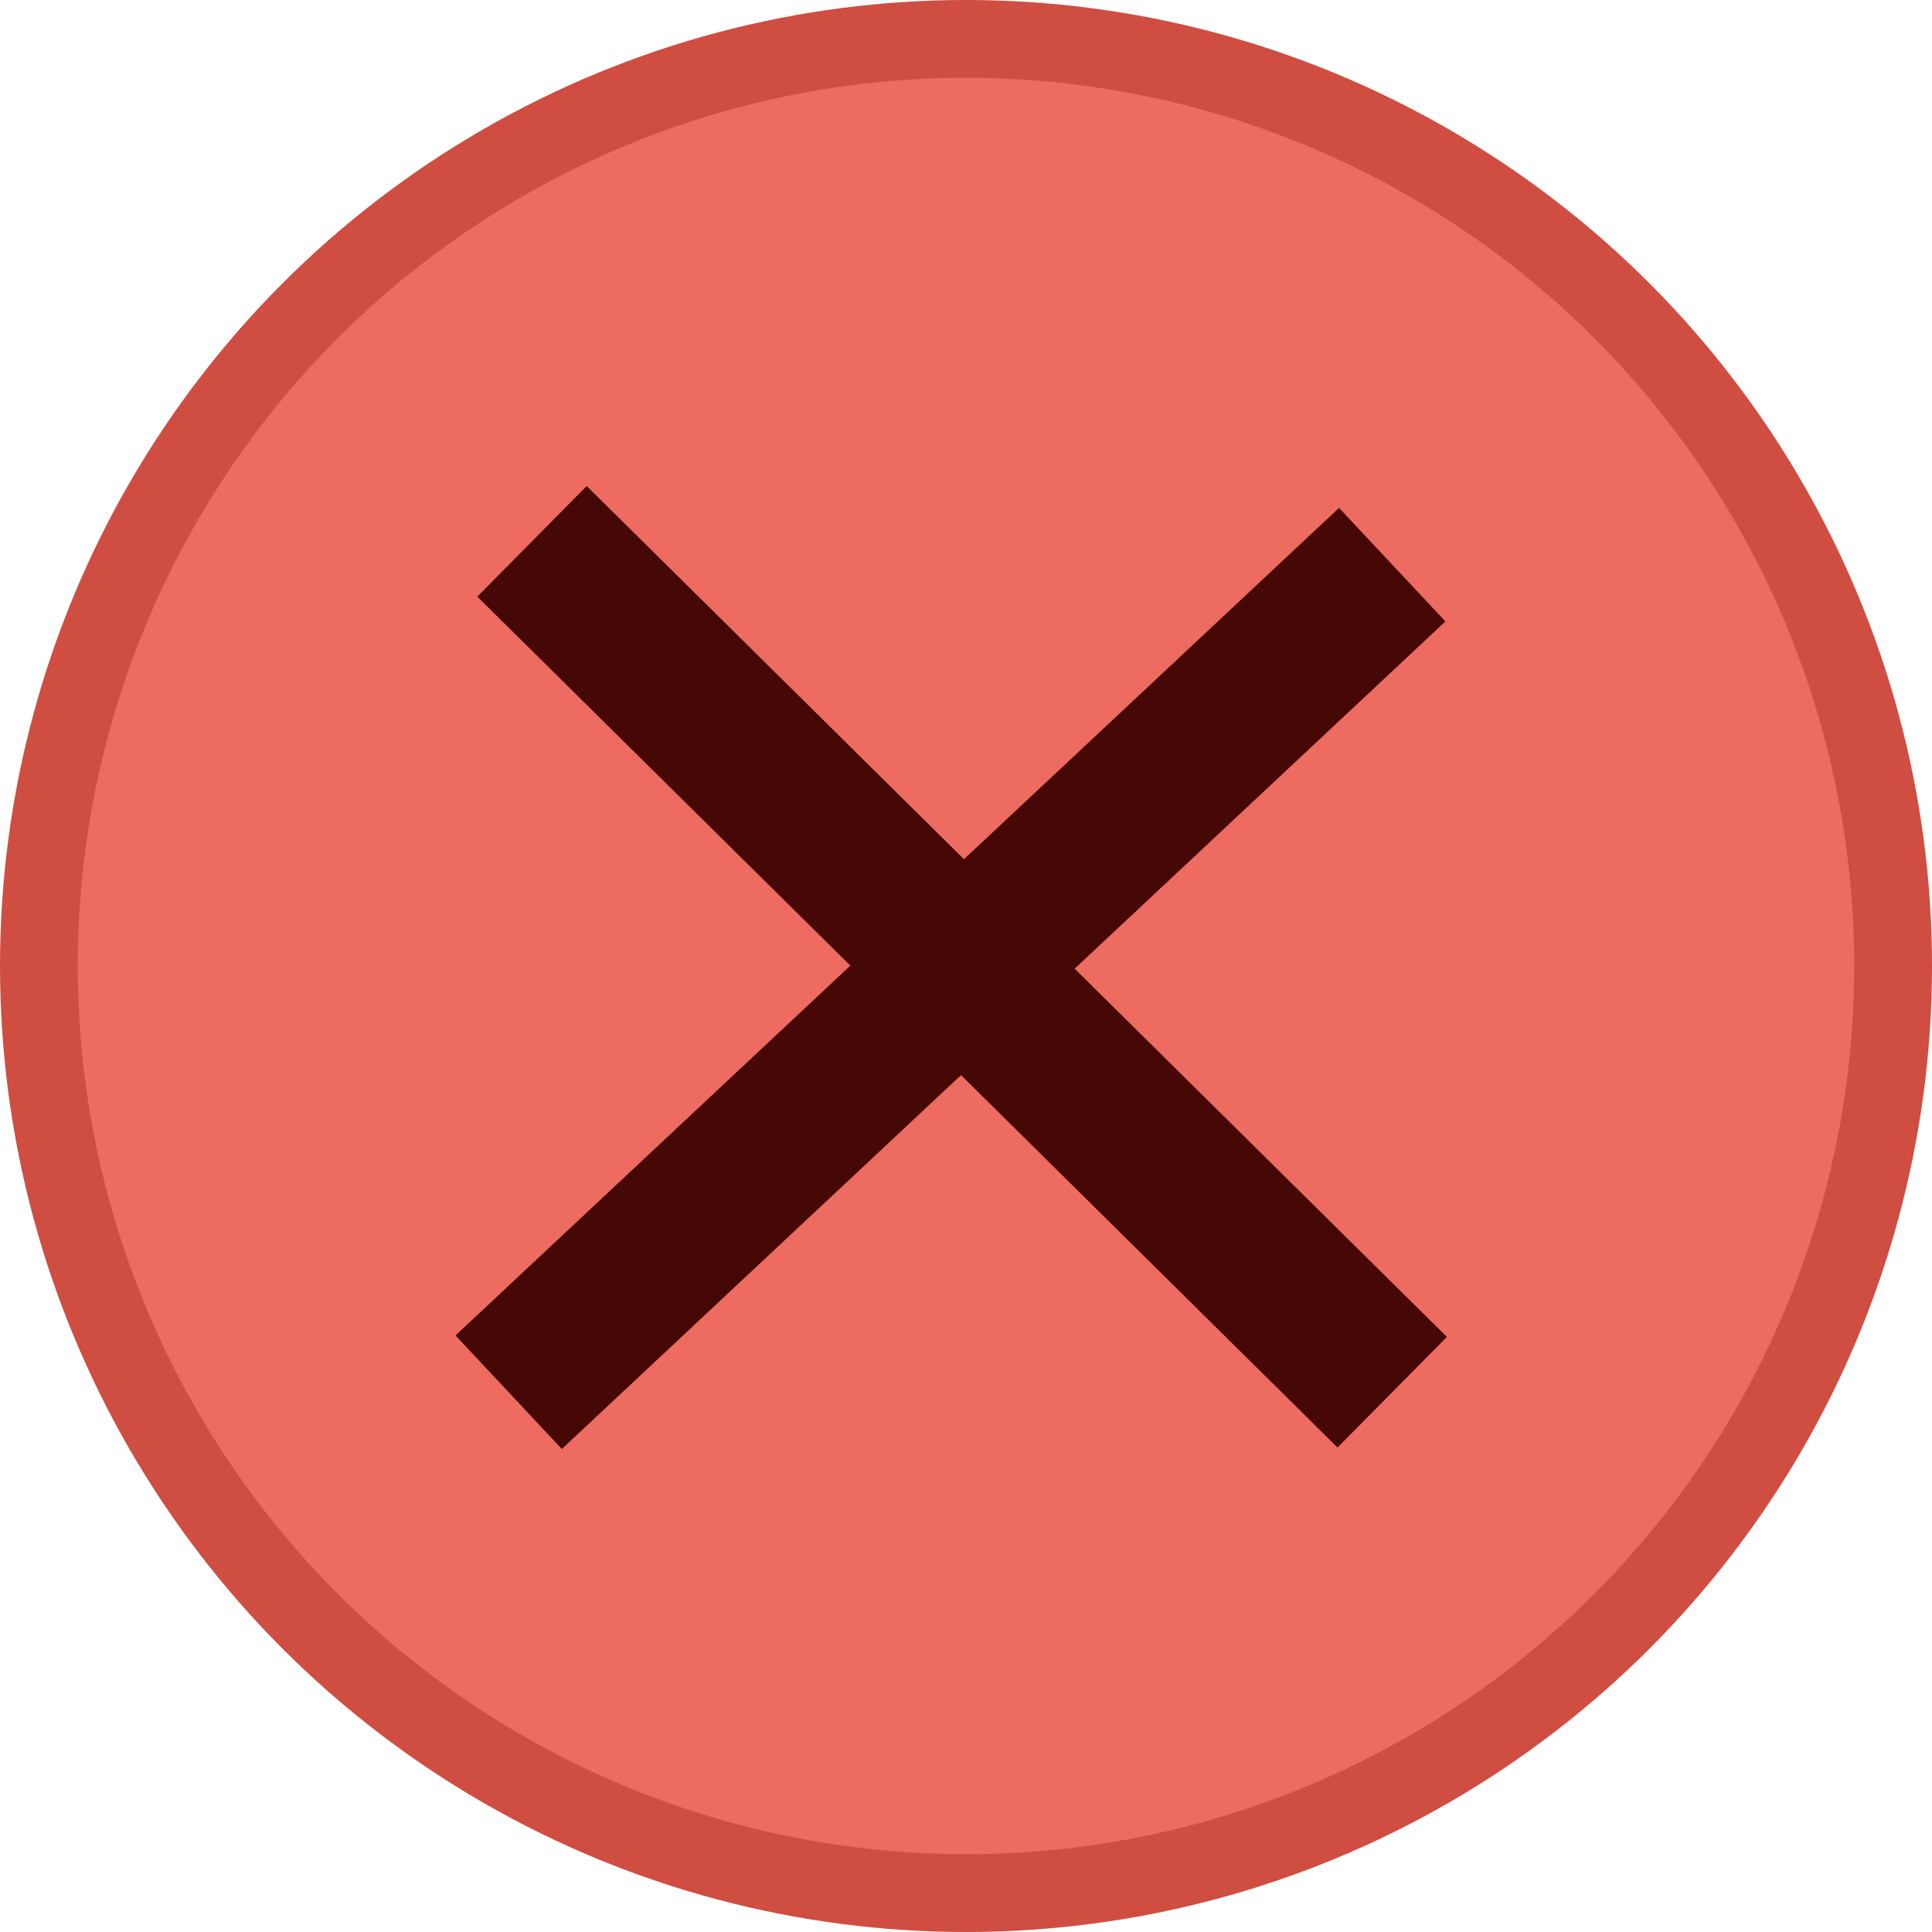 <svg xmlns="http://www.w3.org/2000/svg" viewBox="0 0 12.42 12.42"><defs><style>.cls-1{fill:#ed6b60;stroke:#cf4d41;stroke-width:0.5px;}.cls-2{fill:#460804;stroke:#460804;}</style></defs><title>Asset 1close-hover</title><g id="Layer_2" data-name="Layer 2"><g id="Layer_1-2" data-name="Layer 1"><g id="Layer_1-2-2" data-name="Layer 1-2"><circle class="cls-1" cx="6.21" cy="6.21" r="5.96"/></g><line class="cls-2" x1="3.42" y1="3.48" x2="8.95" y2="8.95"/><line class="cls-2" x1="3.27" y1="8.95" x2="8.95" y2="3.63"/></g></g></svg>